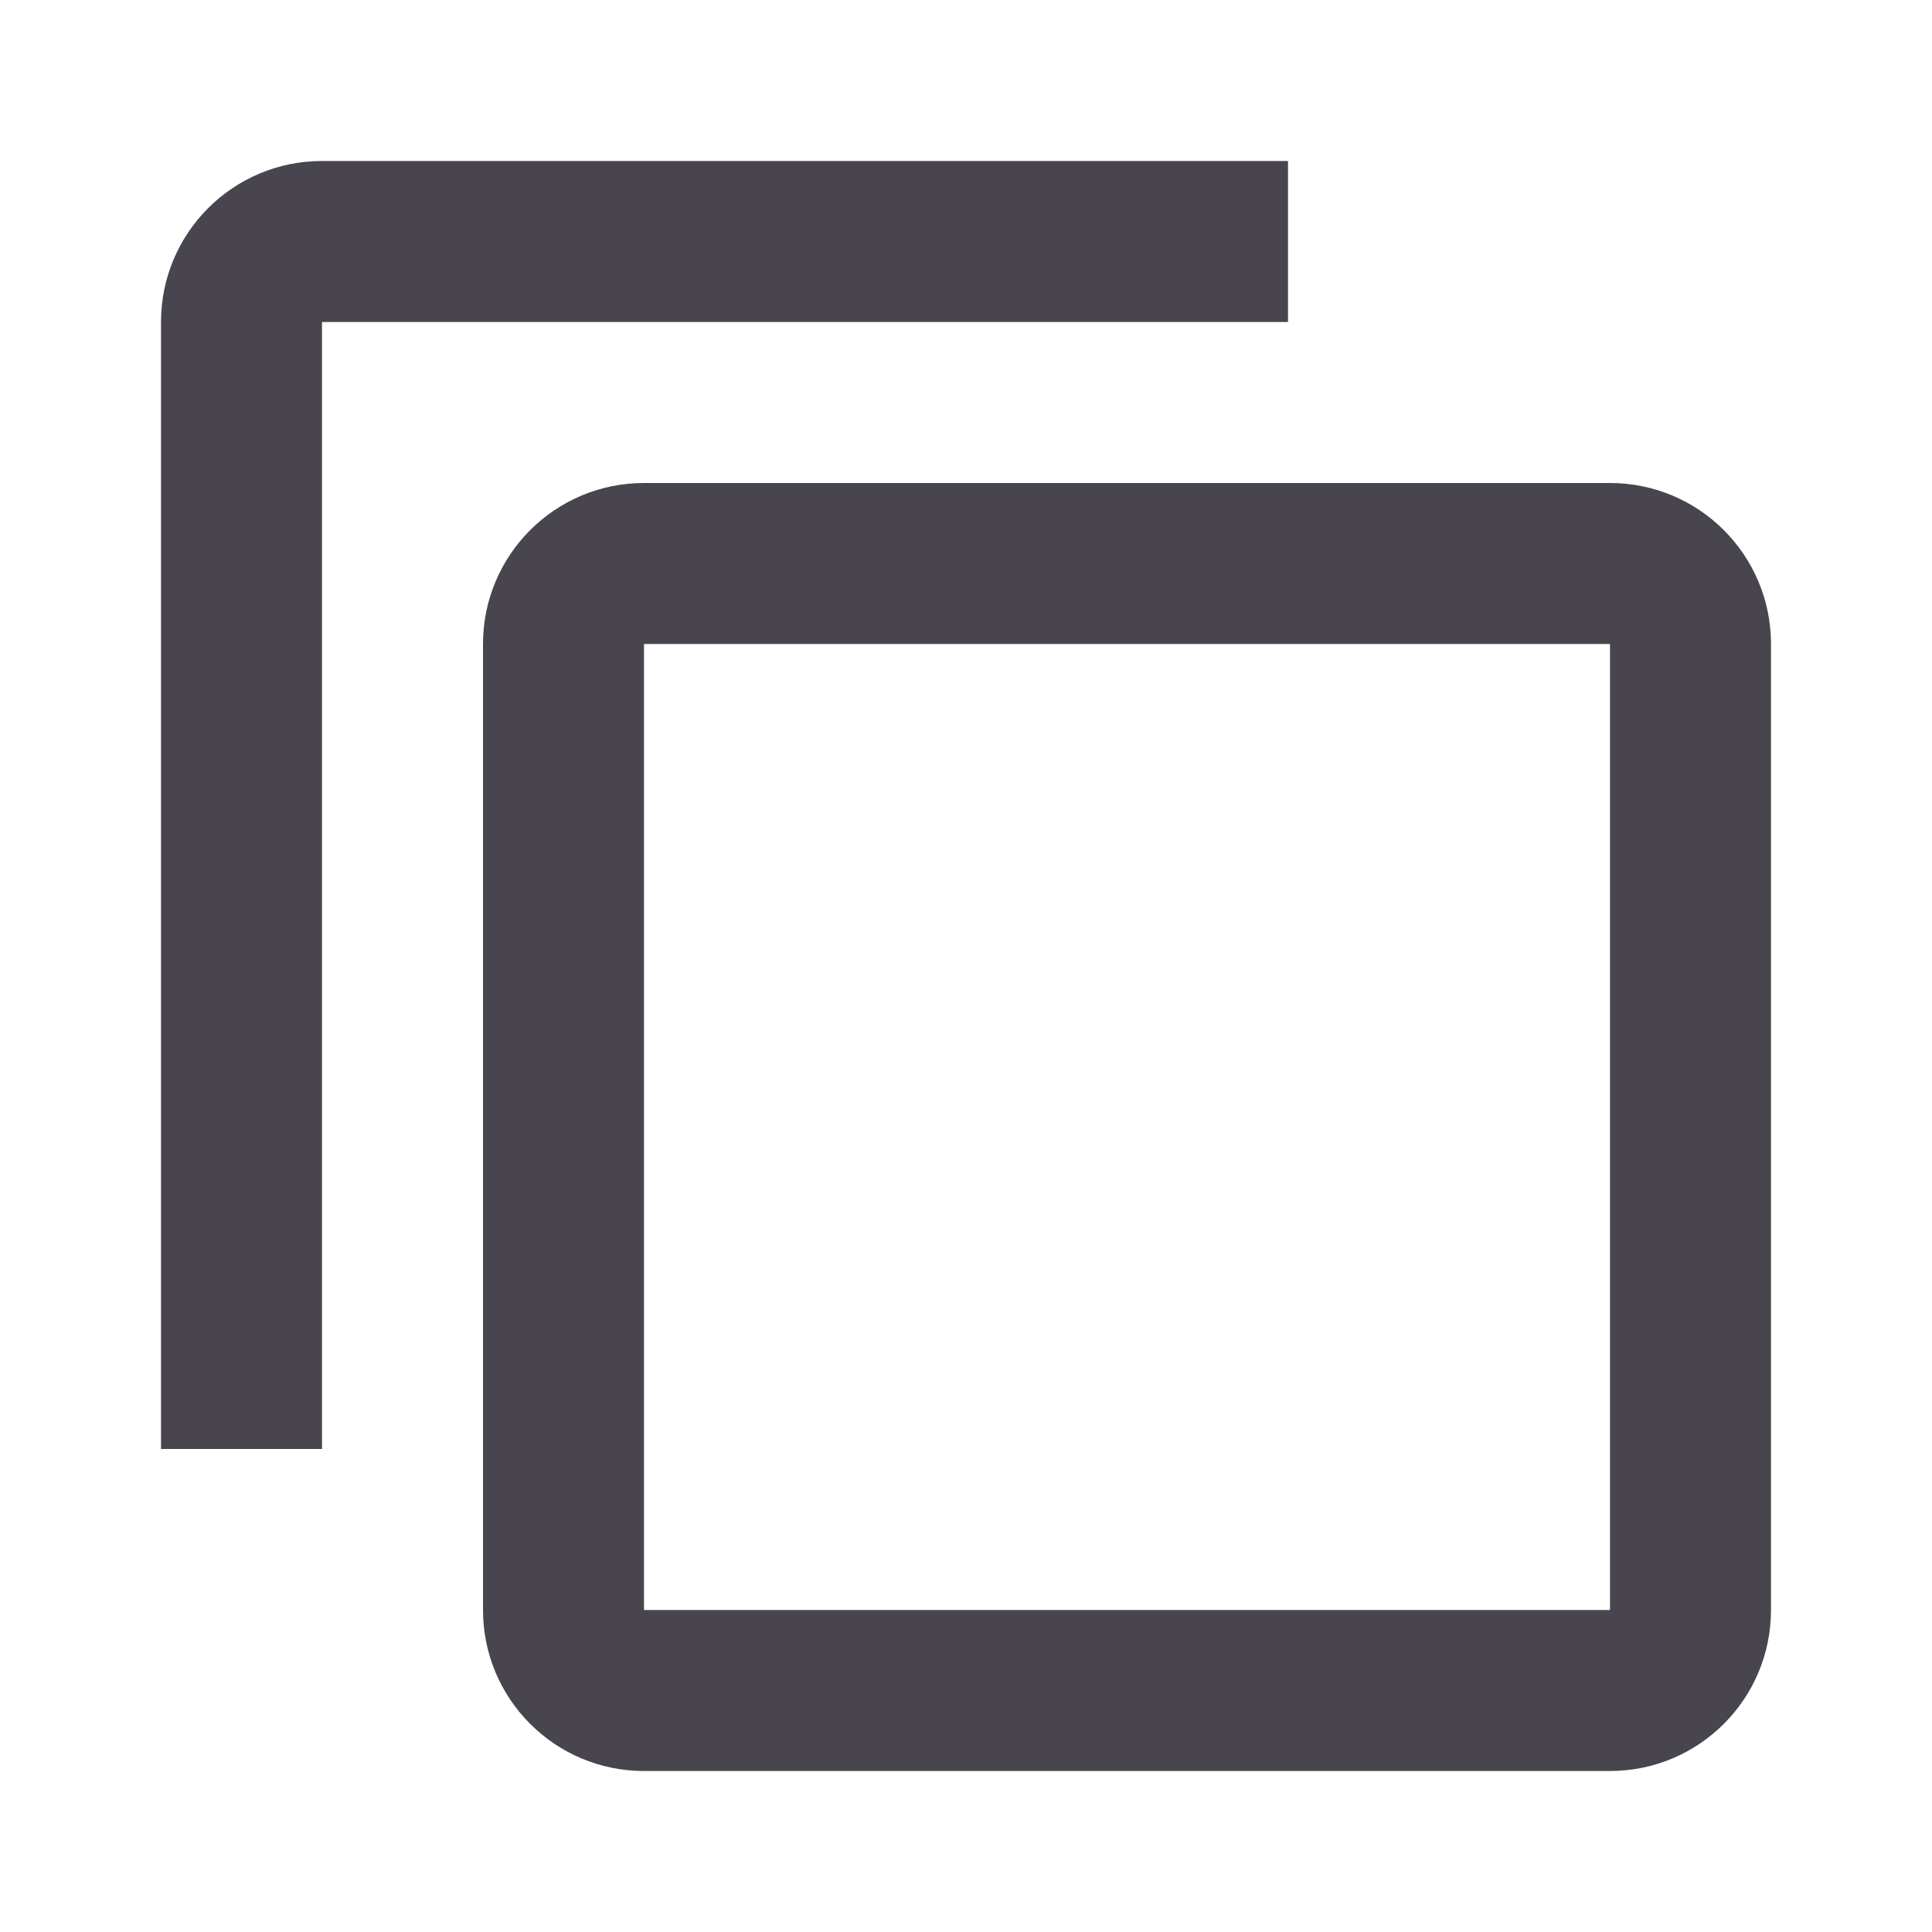<svg xmlns="http://www.w3.org/2000/svg" width="24" height="24" viewBox="0 0 24 24" fill="none">
  <path d="M16 2H4C2.895 2 2 2.895 2 4V18H4V4H16V2Z" fill="#49454E"/>
  <path d="M20 6H8C6.895 6 6 6.895 6 8V20C6 21.105 6.895 22 8 22H20C21.105 22 22 21.105 22 20V8C22 6.895 21.105 6 20 6ZM20 20H8V8H20V20Z" fill="#49454E"/>
</svg>